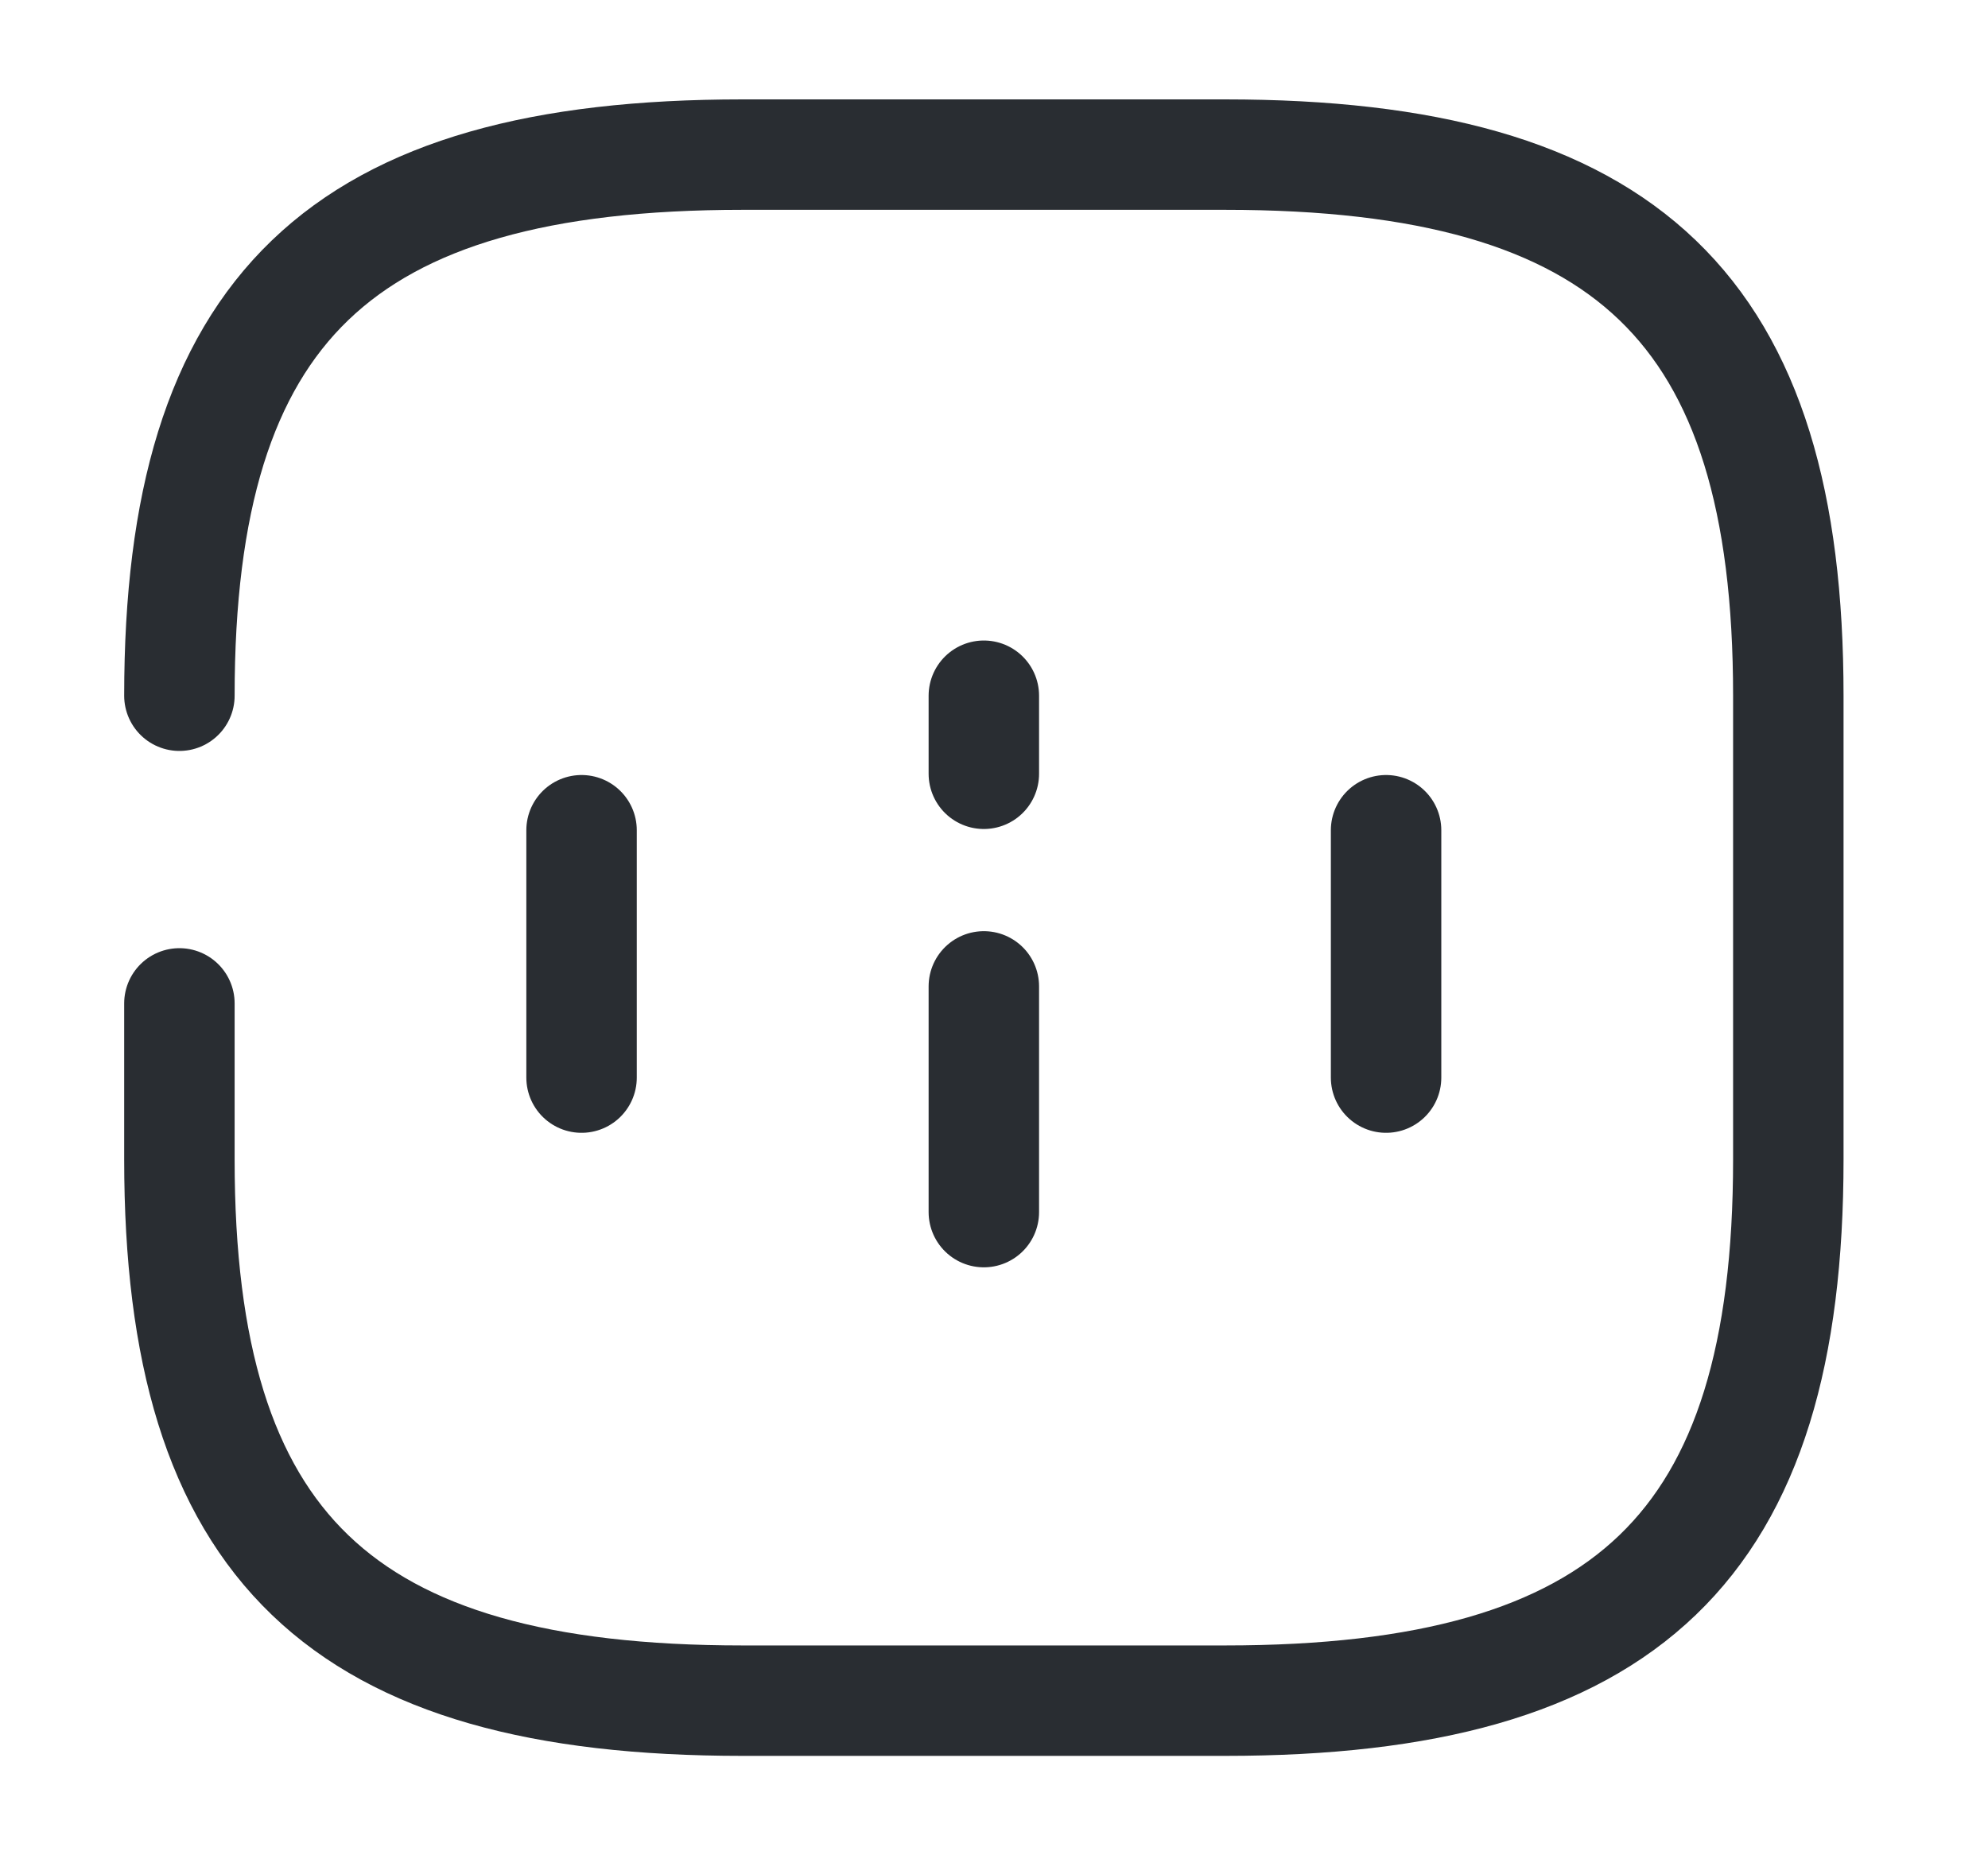<svg width="45" height="42" viewBox="0 0 45 42" fill="none" xmlns="http://www.w3.org/2000/svg">
<path d="M13.164 18.795V24.395" stroke="#292D32" stroke-width="2.5" stroke-linecap="round" stroke-linejoin="round"/>
<path d="M22.27 27.44V22.33" stroke="#292D32" stroke-width="2.5" stroke-linecap="round" stroke-linejoin="round"/>
<path d="M22.27 15.75V17.517" stroke="#292D32" stroke-width="2.5" stroke-linecap="round" stroke-linejoin="round"/>
<path d="M31.375 18.795V24.395" stroke="#292D32" stroke-width="2.5" stroke-linecap="round" stroke-linejoin="round"/>
<path d="M4.061 22.715V26.25C4.061 35 7.702 38.5 16.807 38.5H27.733C36.838 38.5 40.48 35 40.48 26.25V15.75C40.48 7 36.838 3.5 27.733 3.5H16.807C7.702 3.5 4.061 7 4.061 15.75" stroke="#292D32" stroke-width="2.5" stroke-linecap="round" stroke-linejoin="round"/>
</svg>
